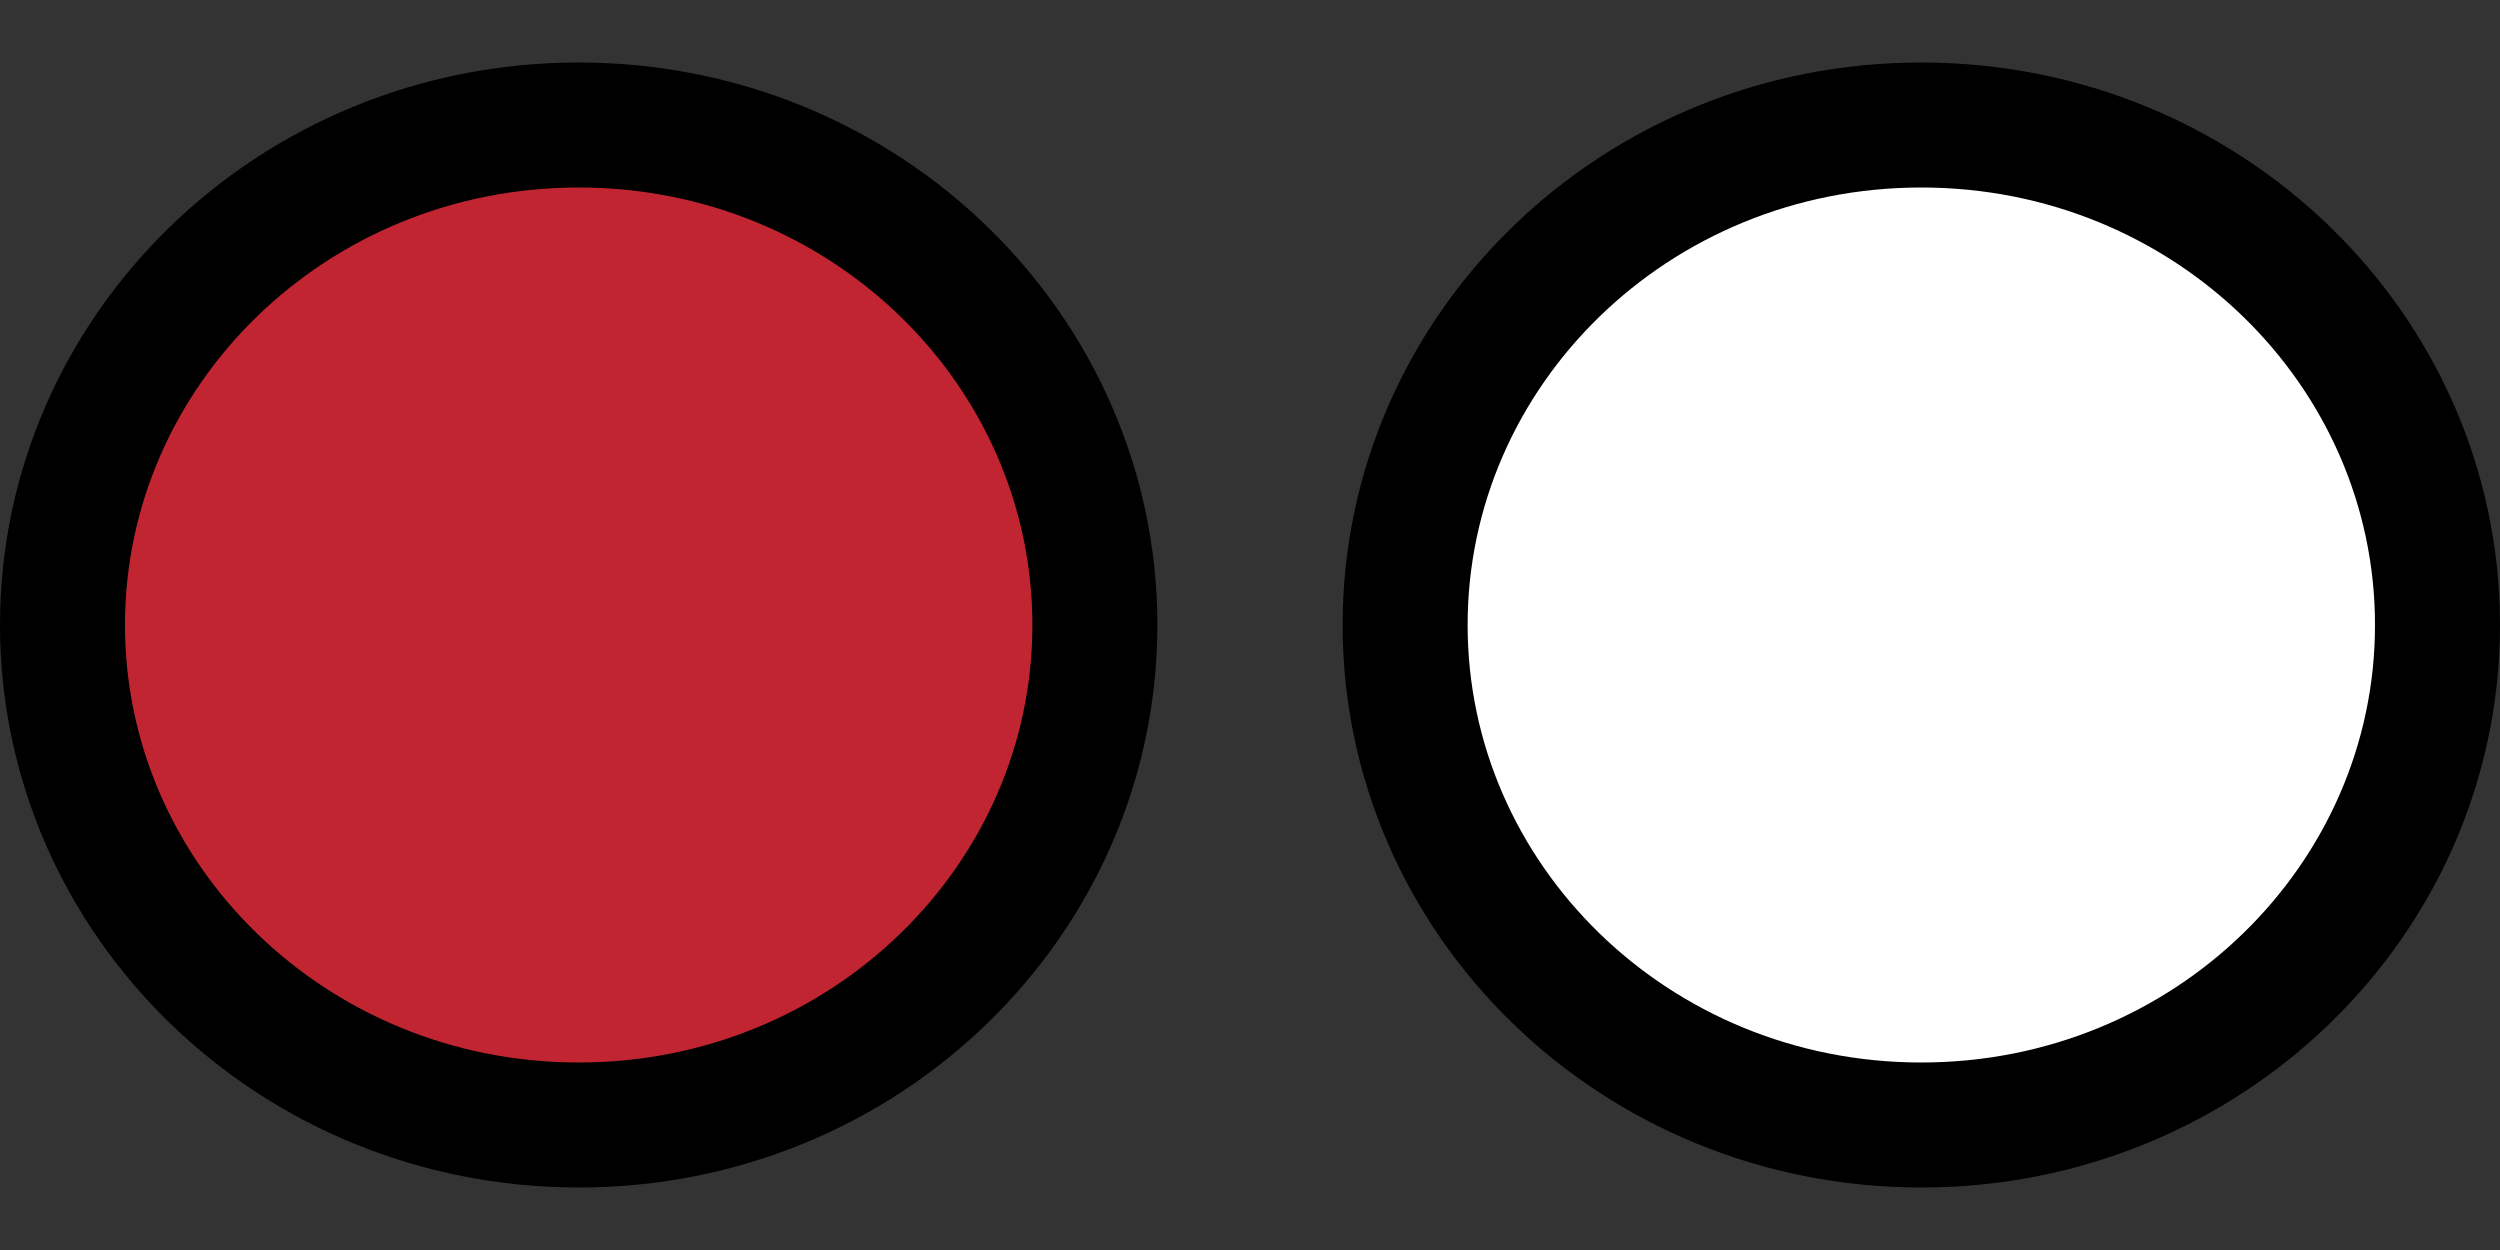 <svg width="20" height="10" viewBox="0 0 20 10" fill="none" xmlns="http://www.w3.org/2000/svg">
<rect x="0" y="0" width="20" height="10" fill="#333333" stroke="none"/>
<path d="M19.5 5C19.5 7.196 17.665 9 15.37 9C13.076 9 11.241 7.196 11.241 5C11.241 2.804 13.076 1 15.37 1C17.665 1 19.5 2.804 19.5 5Z" fill="white" stroke="black"/>
<path d="M8.759 5C8.759 7.196 6.924 9 4.63 9C2.335 9 0.5 7.196 0.5 5C0.5 2.804 2.335 1 4.63 1C6.924 1 8.759 2.804 8.759 5Z" fill="#C22532" stroke="black"/>
</svg>
